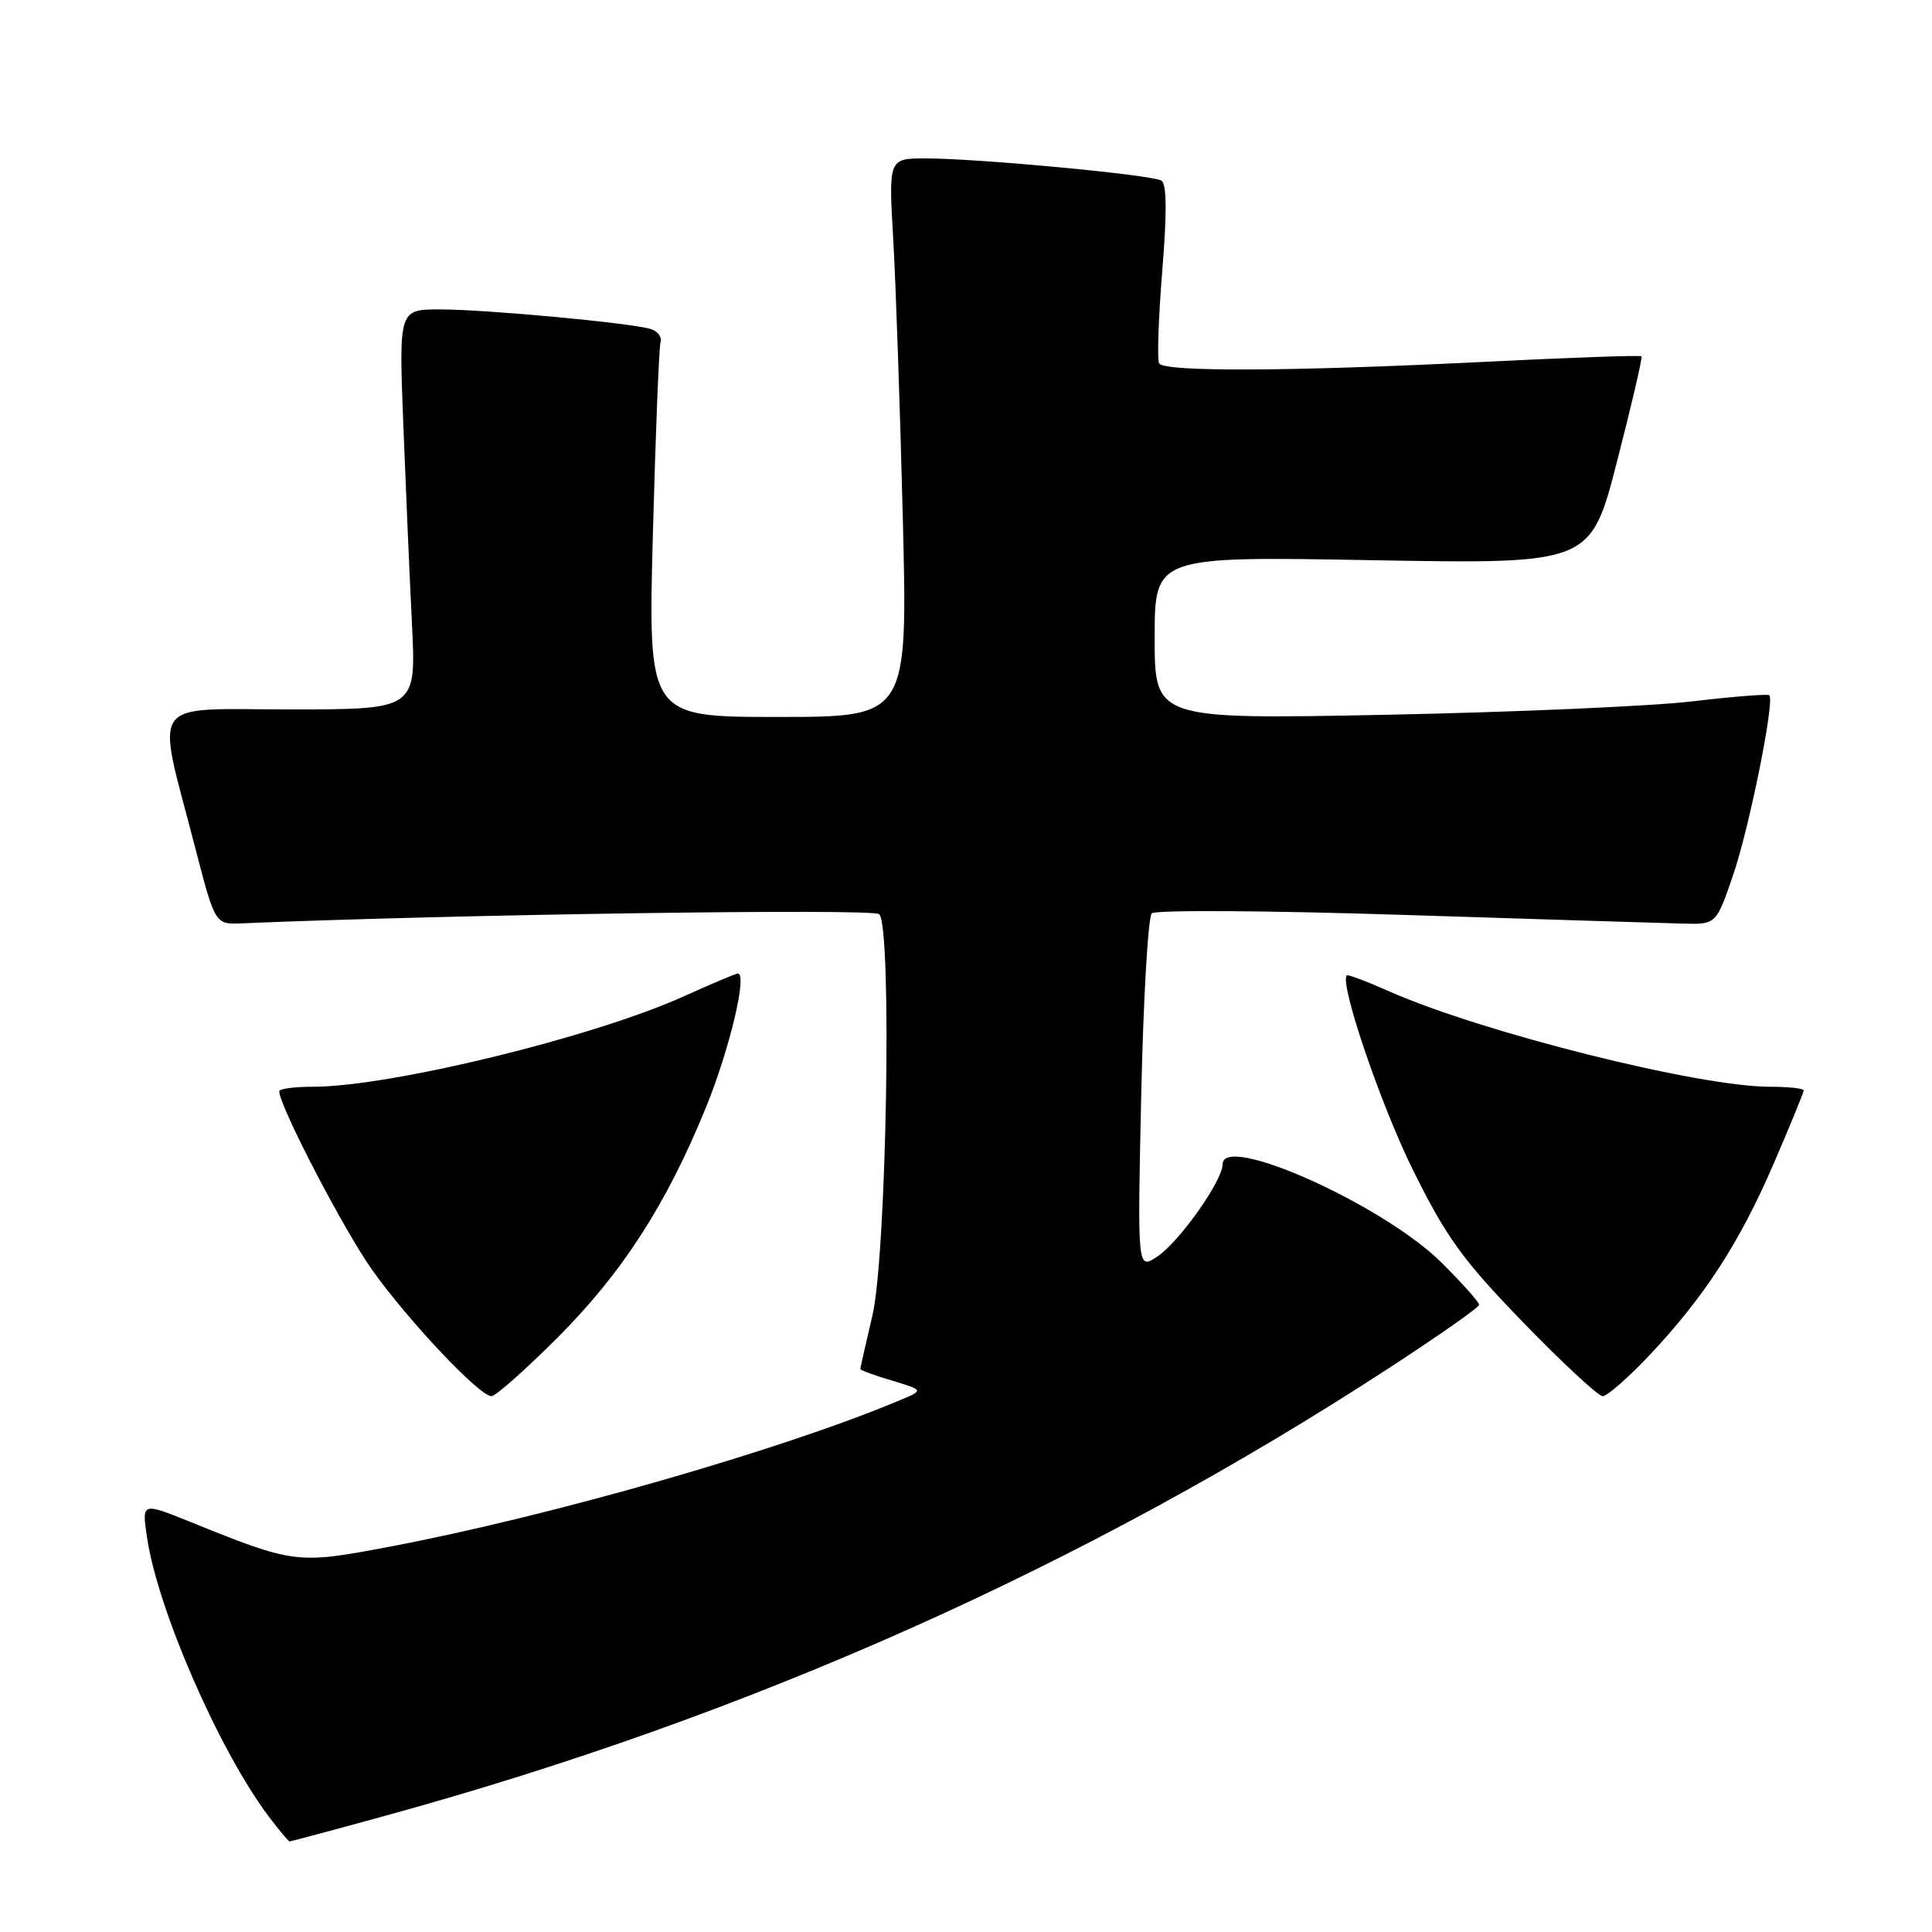 <?xml version="1.0" encoding="UTF-8" standalone="no"?>
<!DOCTYPE svg PUBLIC "-//W3C//DTD SVG 1.1//EN" "http://www.w3.org/Graphics/SVG/1.1/DTD/svg11.dtd" >
<svg xmlns="http://www.w3.org/2000/svg" xmlns:xlink="http://www.w3.org/1999/xlink" version="1.1" viewBox="0 0 256 256">
 <g >
 <path fill="currentColor"
d=" M 51.08 240.59 C 99.39 227.33 143.83 207.50 184.24 181.15 C 190.70 176.94 195.99 173.23 195.99 172.89 C 196.00 172.56 193.79 170.07 191.08 167.37 C 183.43 159.71 162.00 150.07 162.00 154.28 C 162.00 156.46 156.20 164.64 153.32 166.52 C 150.71 168.24 150.71 168.24 151.22 145.05 C 151.50 132.30 152.13 121.49 152.62 121.02 C 153.10 120.56 168.12 120.65 186.00 121.23 C 203.88 121.80 220.50 122.32 222.95 122.38 C 227.40 122.50 227.40 122.50 229.63 116.00 C 231.78 109.76 235.18 92.89 234.45 92.13 C 234.26 91.93 229.69 92.29 224.30 92.93 C 218.91 93.57 200.66 94.37 183.75 94.71 C 153.00 95.32 153.00 95.32 153.00 84.51 C 153.00 73.71 153.00 73.71 181.88 74.23 C 210.77 74.74 210.77 74.74 214.27 61.12 C 216.20 53.63 217.66 47.37 217.51 47.21 C 217.37 47.05 207.86 47.39 196.38 47.96 C 171.10 49.22 154.30 49.29 153.60 48.16 C 153.31 47.70 153.50 42.20 154.00 35.95 C 154.64 28.18 154.60 24.37 153.89 23.93 C 152.63 23.16 129.50 20.98 122.62 20.99 C 117.74 21.00 117.74 21.00 118.36 31.75 C 118.70 37.66 119.27 54.31 119.63 68.75 C 120.28 95.00 120.28 95.00 103.08 95.00 C 85.87 95.00 85.87 95.00 86.51 70.75 C 86.87 57.41 87.32 45.96 87.53 45.30 C 87.73 44.64 87.13 43.87 86.20 43.59 C 83.52 42.78 64.35 41.00 58.32 41.00 C 52.85 41.00 52.85 41.00 53.44 56.25 C 53.77 64.64 54.28 76.56 54.59 82.75 C 55.14 94.00 55.14 94.00 38.48 94.00 C 19.39 94.00 20.65 92.20 25.83 112.19 C 28.50 122.50 28.50 122.50 32.00 122.35 C 60.05 121.16 115.70 120.36 116.50 121.13 C 118.22 122.80 117.48 166.29 115.60 174.31 C 114.72 178.06 114.00 181.25 114.00 181.40 C 114.00 181.56 115.89 182.25 118.21 182.94 C 122.42 184.21 122.42 184.21 119.21 185.55 C 103.59 192.12 72.87 200.93 51.50 204.97 C 39.35 207.27 38.99 207.23 25.14 201.63 C 18.78 199.06 18.78 199.06 19.49 203.77 C 20.93 213.39 29.09 232.06 35.65 240.75 C 37.00 242.54 38.23 244.00 38.38 244.00 C 38.53 244.00 44.25 242.47 51.08 240.59 Z  M 73.87 177.25 C 82.45 168.66 88.30 159.60 93.53 146.77 C 96.65 139.12 99.07 129.00 97.77 129.00 C 97.50 129.00 94.30 130.35 90.67 131.99 C 78.70 137.42 51.73 144.00 41.45 144.00 C 39.00 144.00 37.00 144.27 37.00 144.60 C 37.00 146.54 45.64 163.14 49.36 168.34 C 54.22 175.14 63.54 185.00 65.12 185.00 C 65.67 185.00 69.61 181.51 73.87 177.25 Z  M 218.50 179.64 C 225.81 171.90 230.50 164.68 235.02 154.19 C 237.21 149.12 239.00 144.75 239.00 144.48 C 239.00 144.22 236.98 144.00 234.52 144.00 C 225.08 144.00 196.44 136.82 184.10 131.37 C 181.13 130.05 178.58 129.09 178.45 129.24 C 177.47 130.29 182.95 146.39 187.21 155.00 C 191.65 163.97 193.78 166.92 201.85 175.25 C 207.05 180.61 211.78 185.00 212.36 185.00 C 212.95 185.00 215.71 182.59 218.50 179.64 Z "/>
</g>
</svg>
